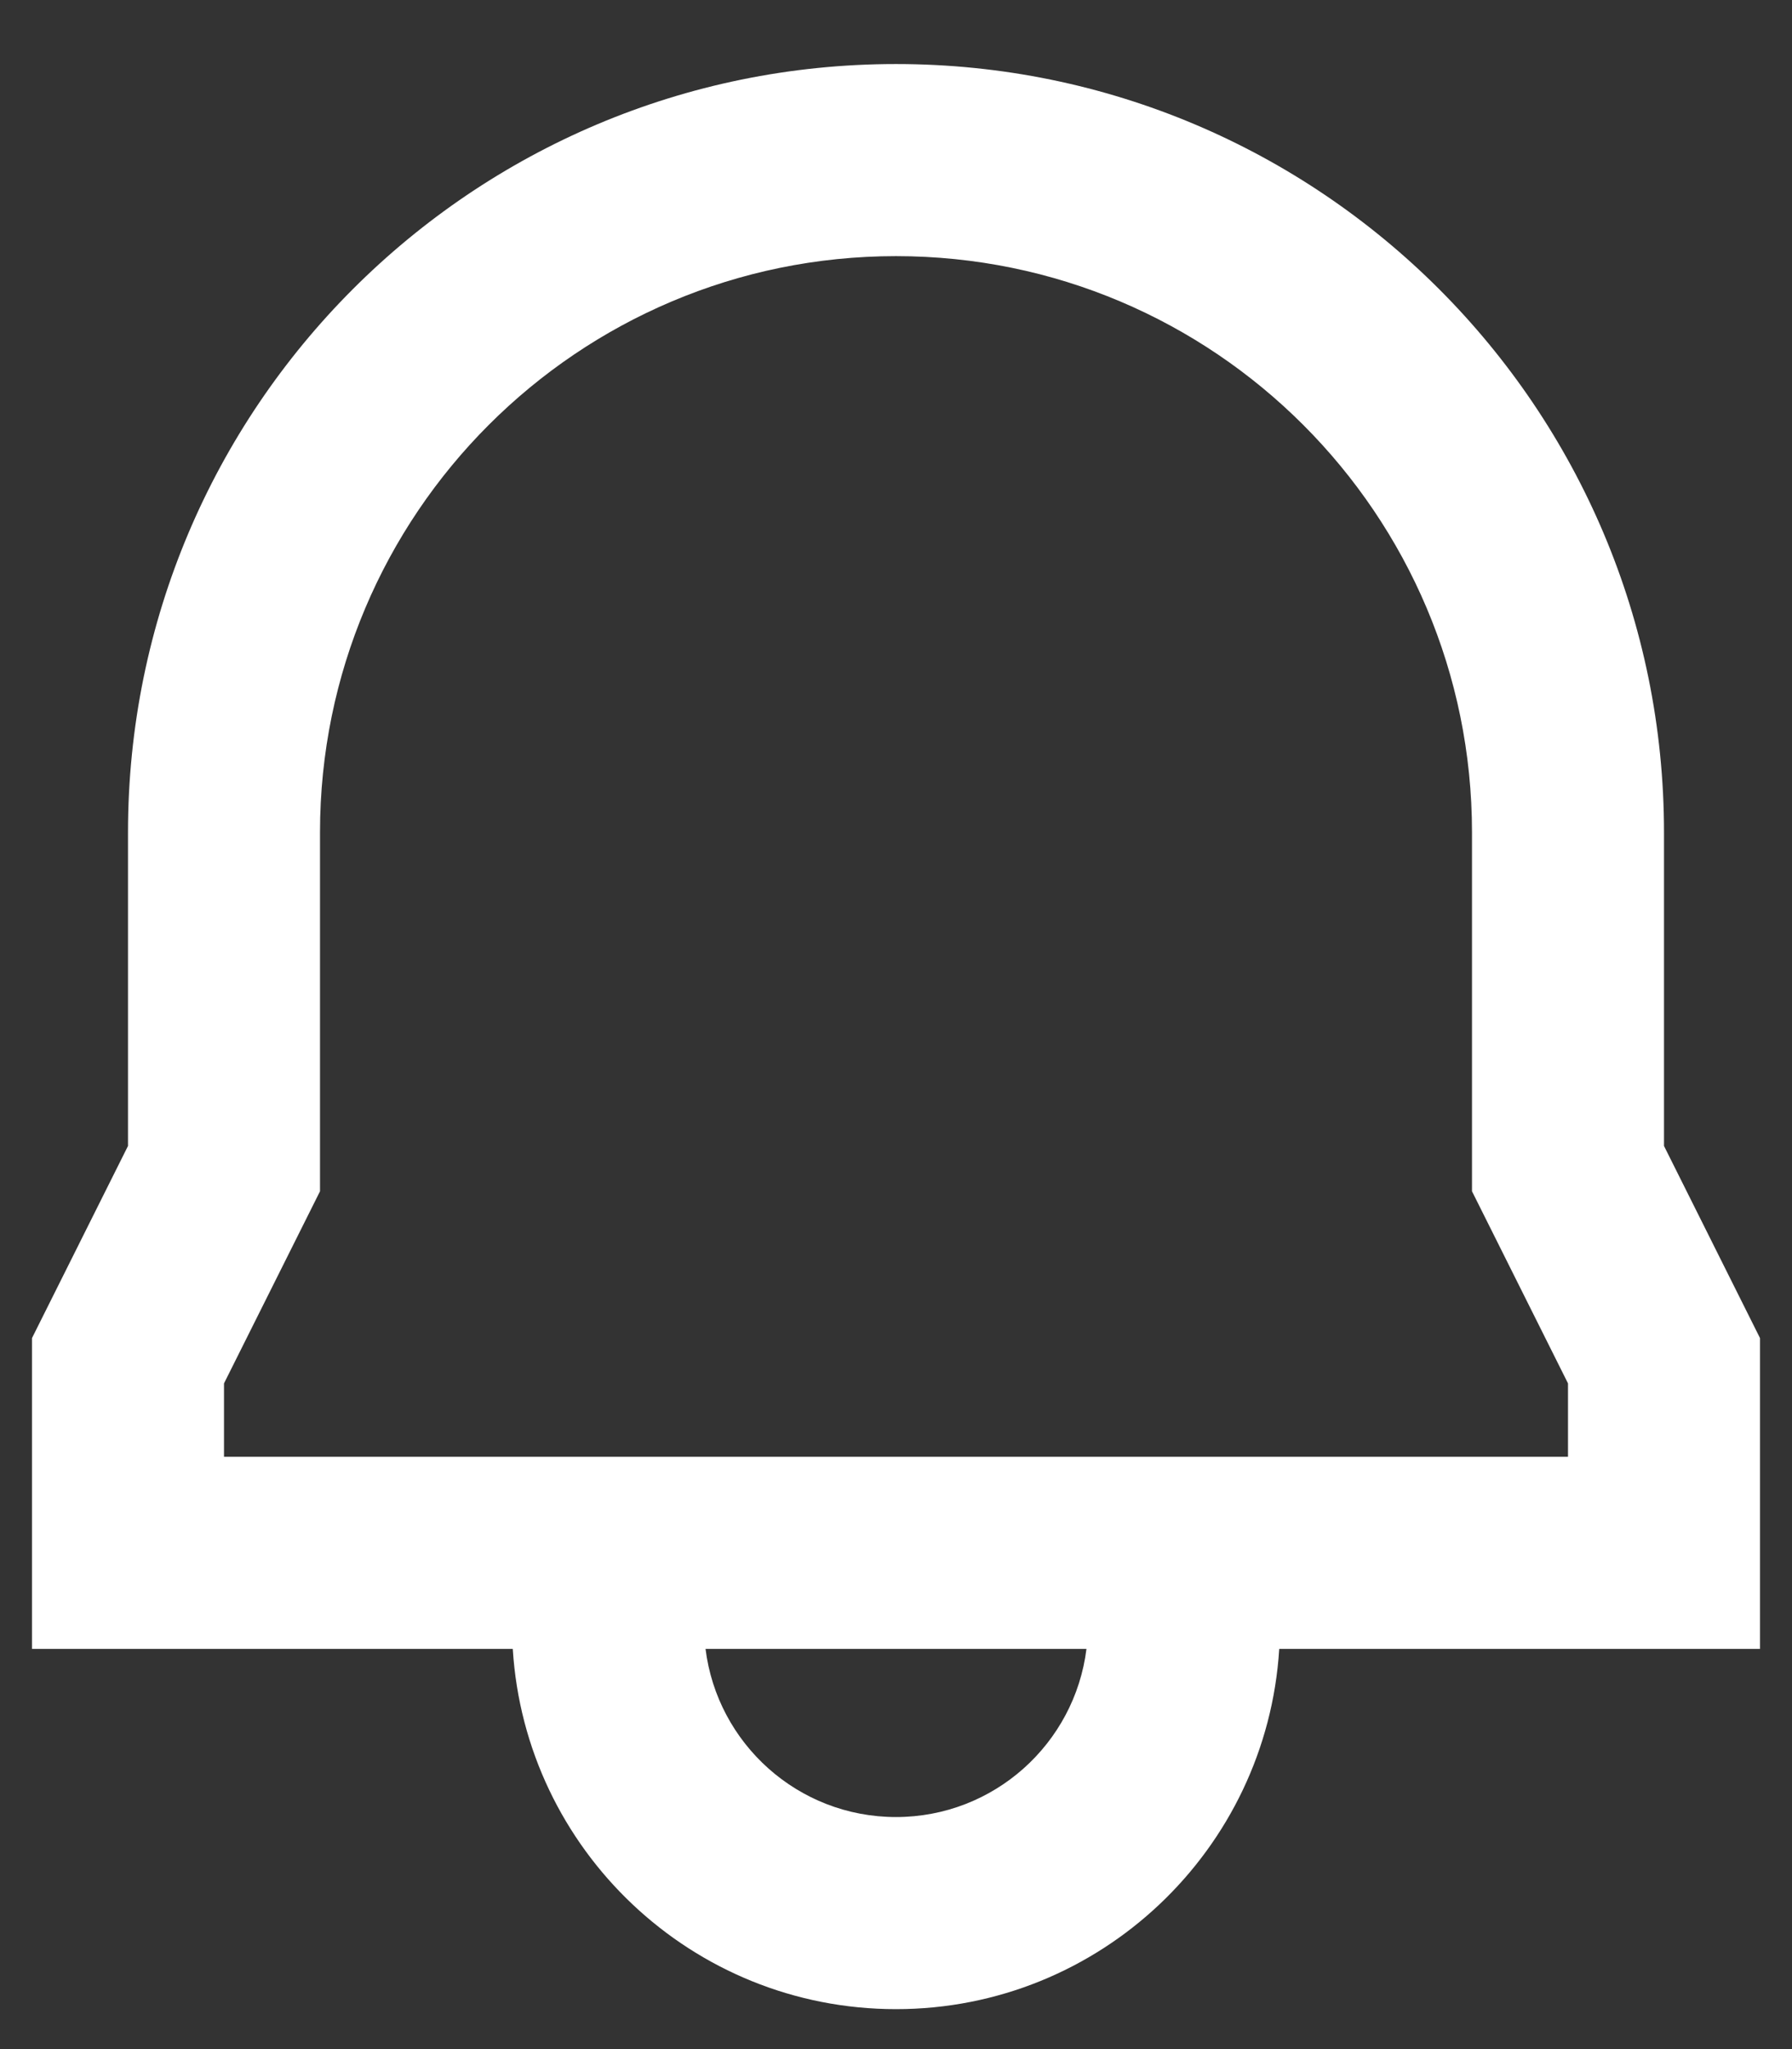 <svg width="14" height="16" viewBox="0 0 14 16" fill="none" xmlns="http://www.w3.org/2000/svg">
<rect x="0" y="0" width="14" height="16" fill="#333333" stroke="none"/>
<path fill-rule="evenodd" clip-rule="evenodd" d="M7 0.5C3.686 0.5 1 3.186 1 6.5V8.948L0.25 10.448V12.875H4.006C4.103 14.444 5.406 15.688 7 15.688C8.594 15.688 9.897 14.444 9.994 12.875H13.75V10.448L13 8.948V6.5C13 3.186 10.314 0.5 7 0.5ZM8.488 12.875H5.512C5.604 13.615 6.235 14.188 7 14.188C7.765 14.188 8.396 13.615 8.488 12.875ZM2.5 6.5C2.5 4.015 4.515 2 7 2C9.485 2 11.5 4.015 11.5 6.5V9.302L12.25 10.802V11.375H1.75V10.802L2.5 9.302V6.5Z" fill="white"/>
</svg>
